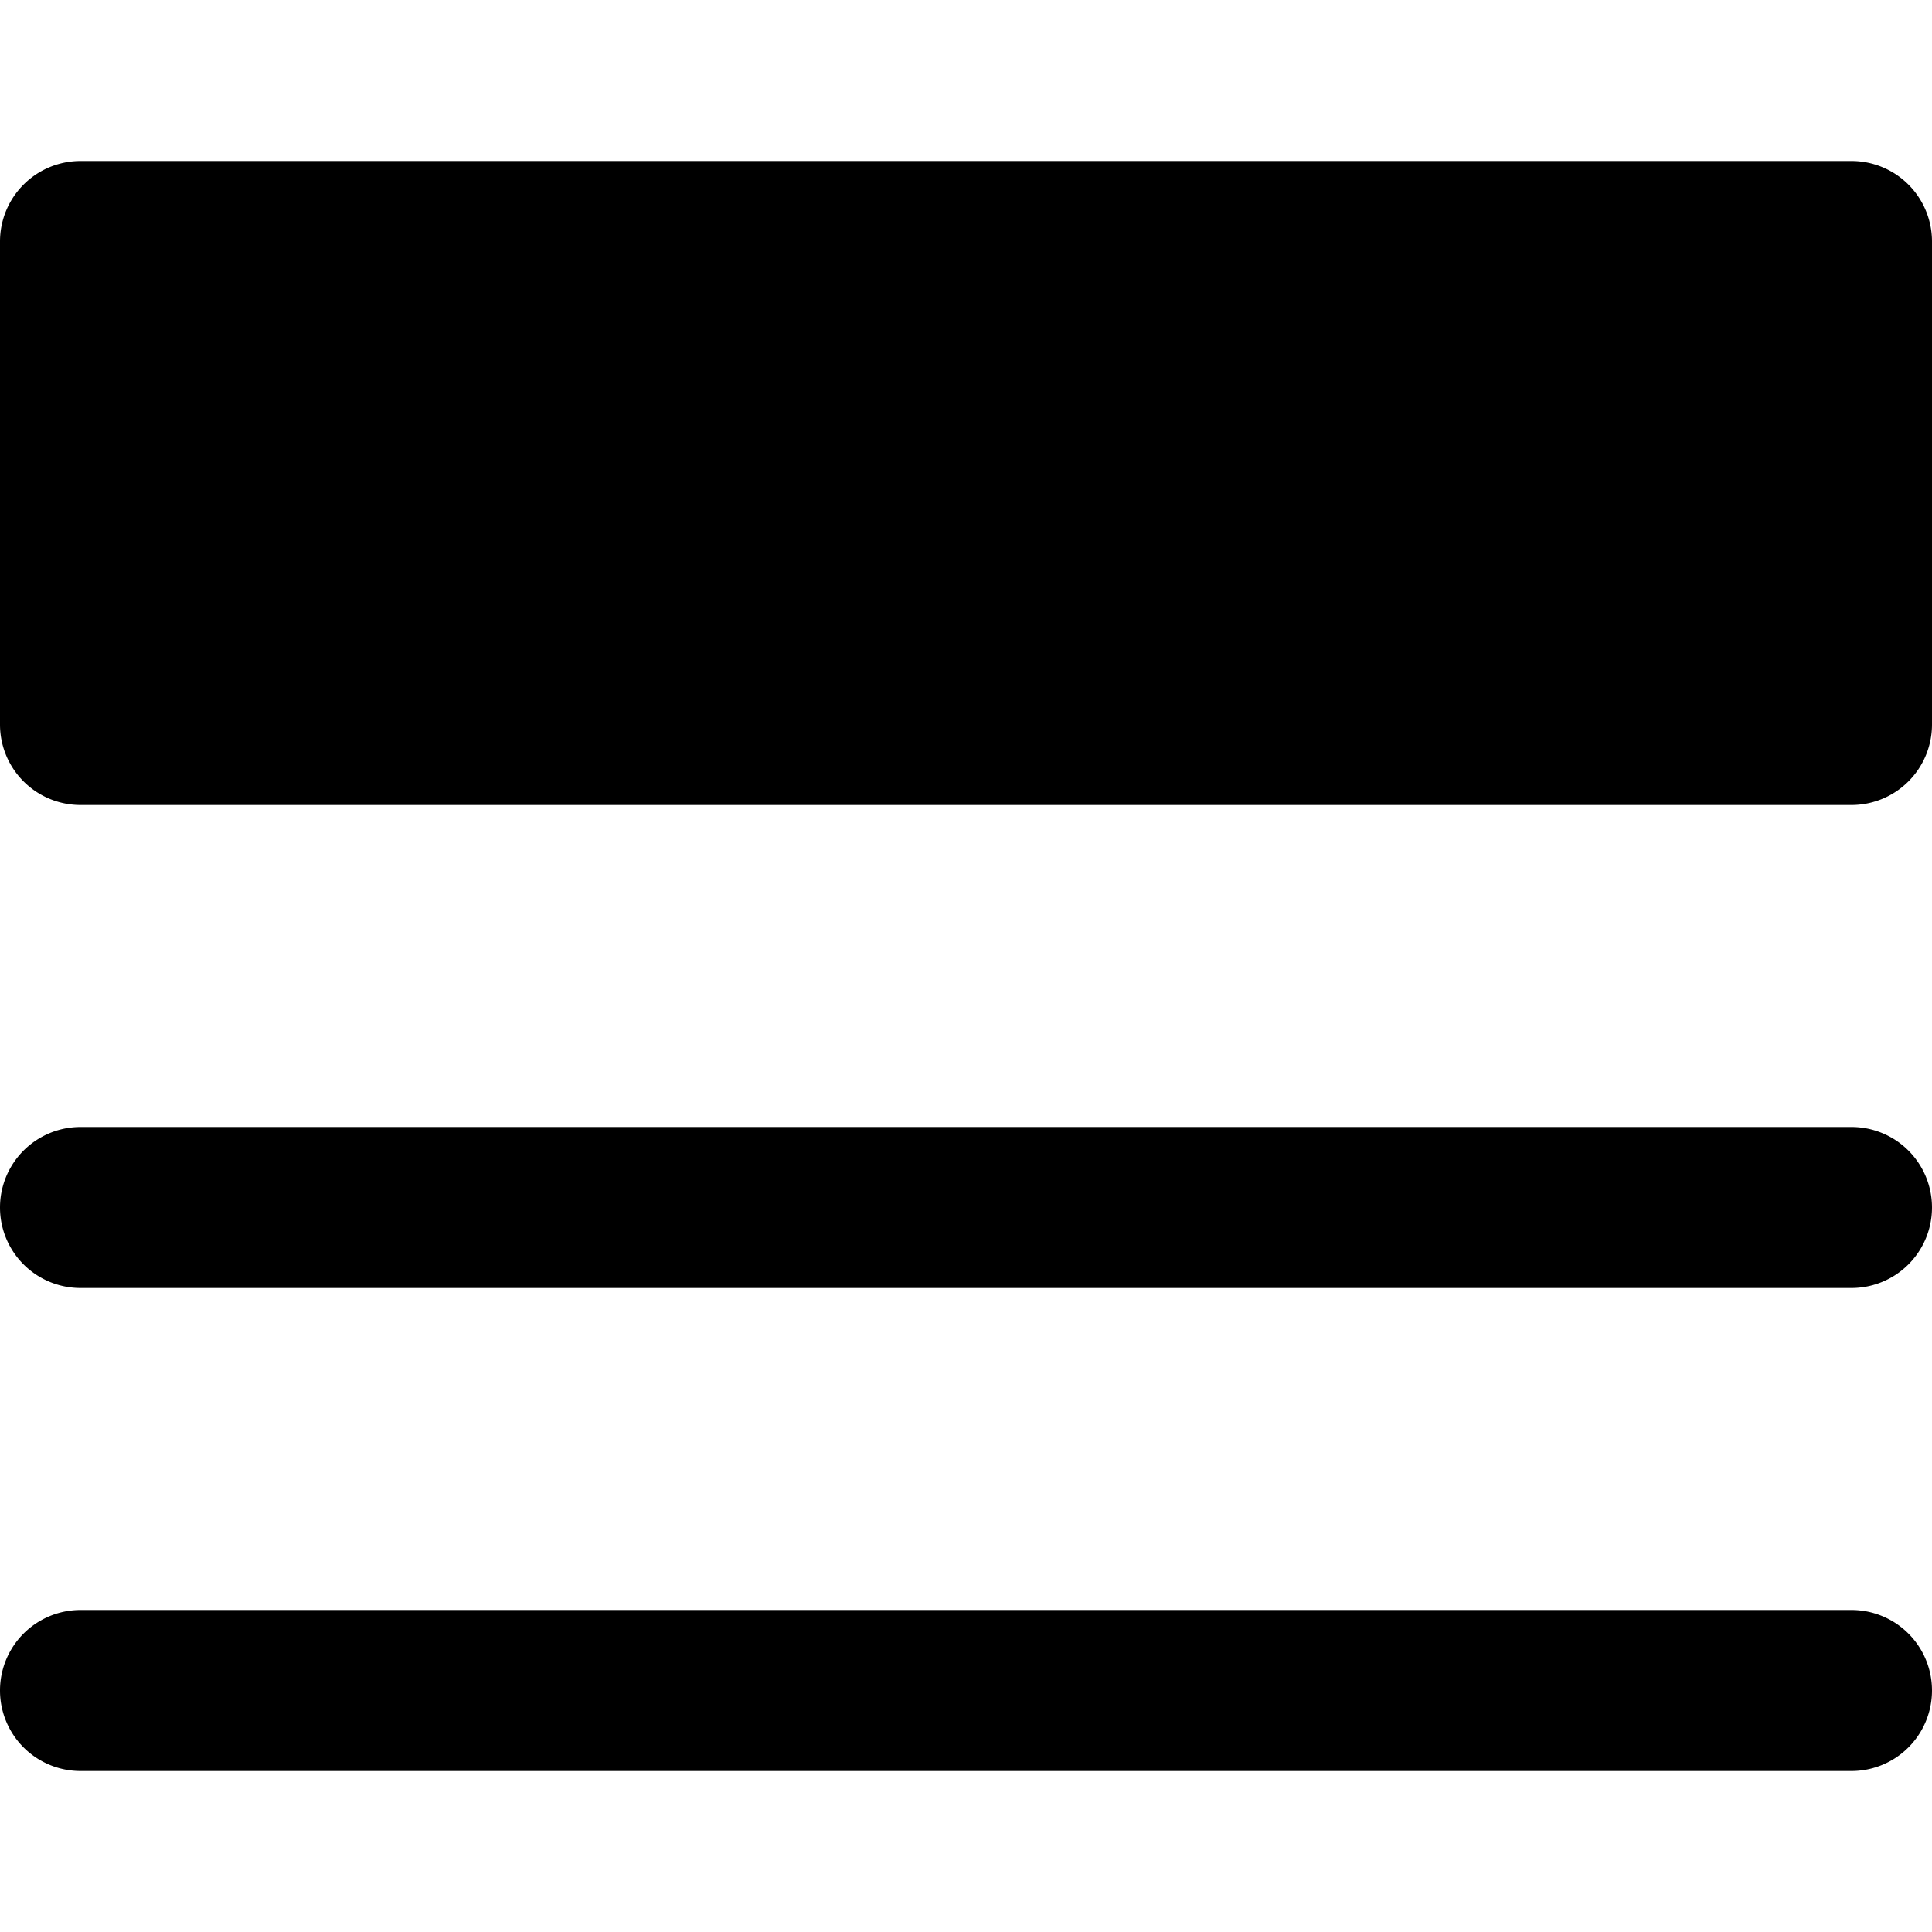 <svg id="nc_icon" xmlns="http://www.w3.org/2000/svg" xml:space="preserve" viewBox="0 0 24 24"><g fill="currentColor" class="nc-icon-wrapper"><path d="M23 10H1a1 1 0 0 1-1-1V3a1 1 0 0 1 1-1h22a1 1 0 0 1 1 1v6a1 1 0 0 1-1 1z"/><path d="M23 16H1a1 1 0 0 1 0-2h22a1 1 0 0 1 0 2zM23 22H1a1 1 0 0 1 0-2h22a1 1 0 0 1 0 2z" data-color="color-2"/></g></svg>
